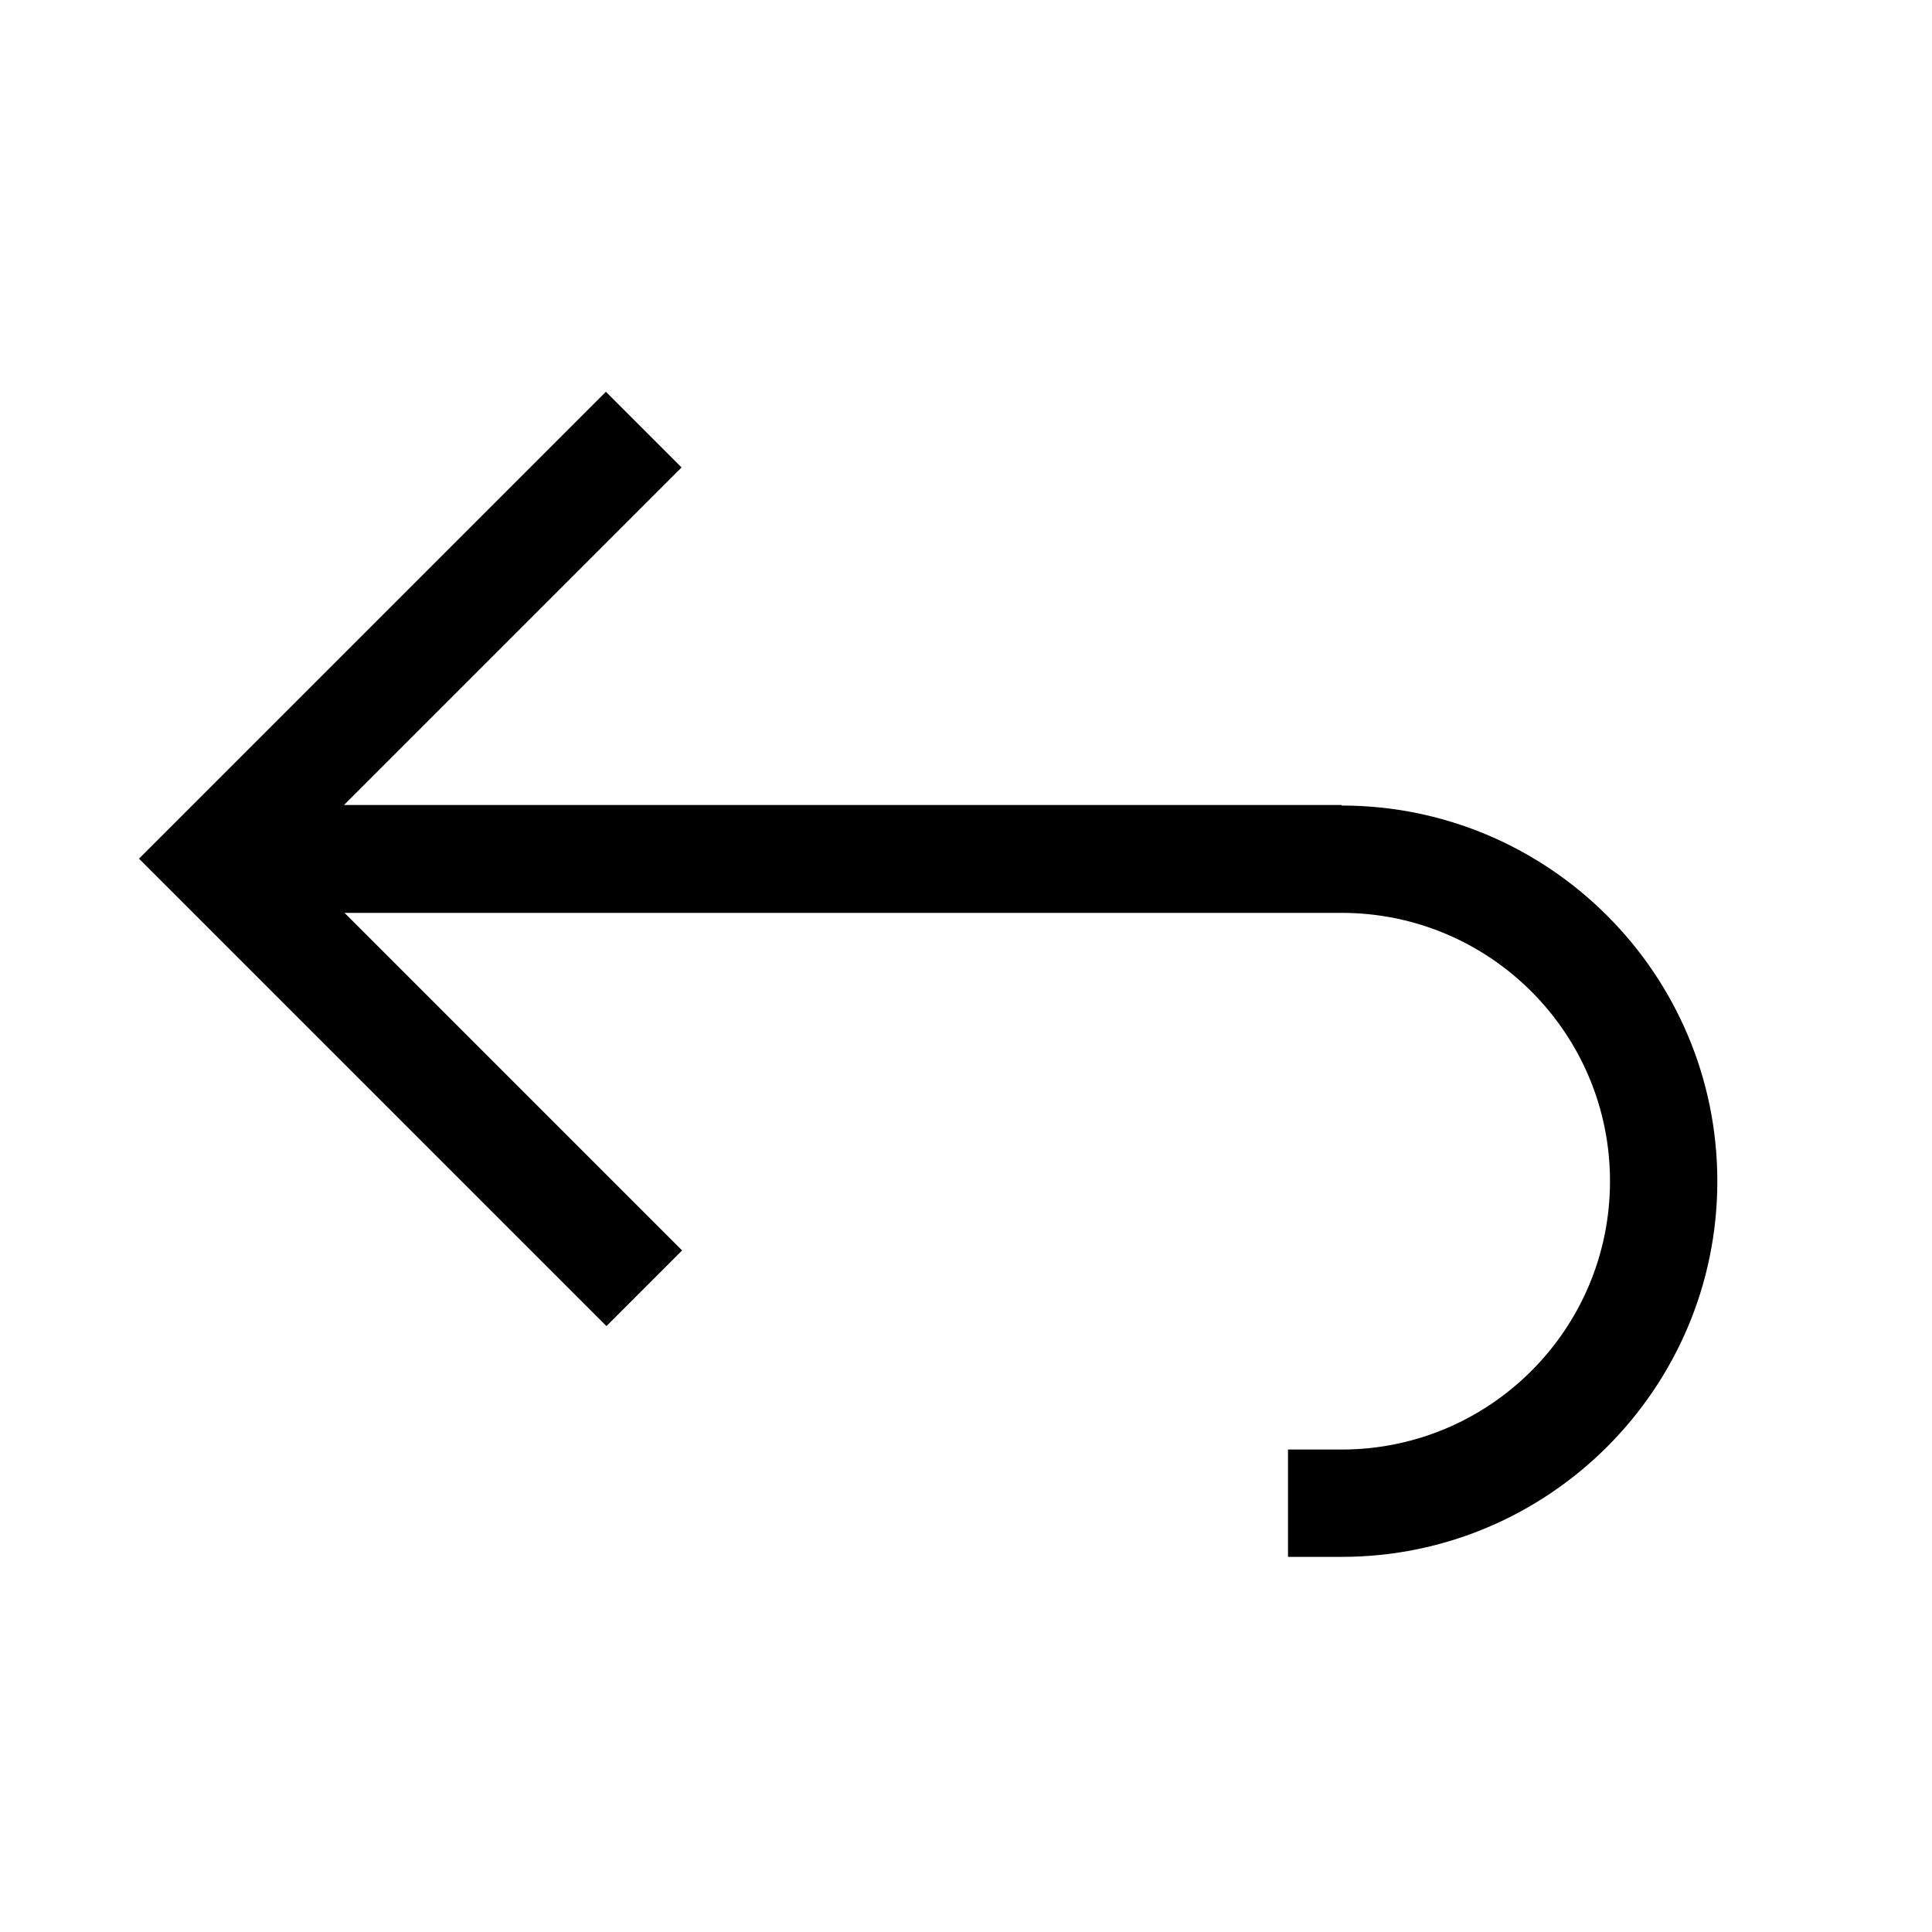 <?xml version="1.0" encoding="UTF-8"?>
<svg id="Layer_1" data-name="Layer 1" xmlns="http://www.w3.org/2000/svg" viewBox="0 0 36 36">
  <path d="M25,15H6.41l6.29-6.29-1.41-1.41L2.59,16l8.71,8.71,1.41-1.41-6.29-6.29H25c2.76,0,5,2.24,5,5s-2.24,5-5,5h-1v2h1c3.86,0,7-3.14,7-7s-3.14-7-7-7Z"/>
</svg>